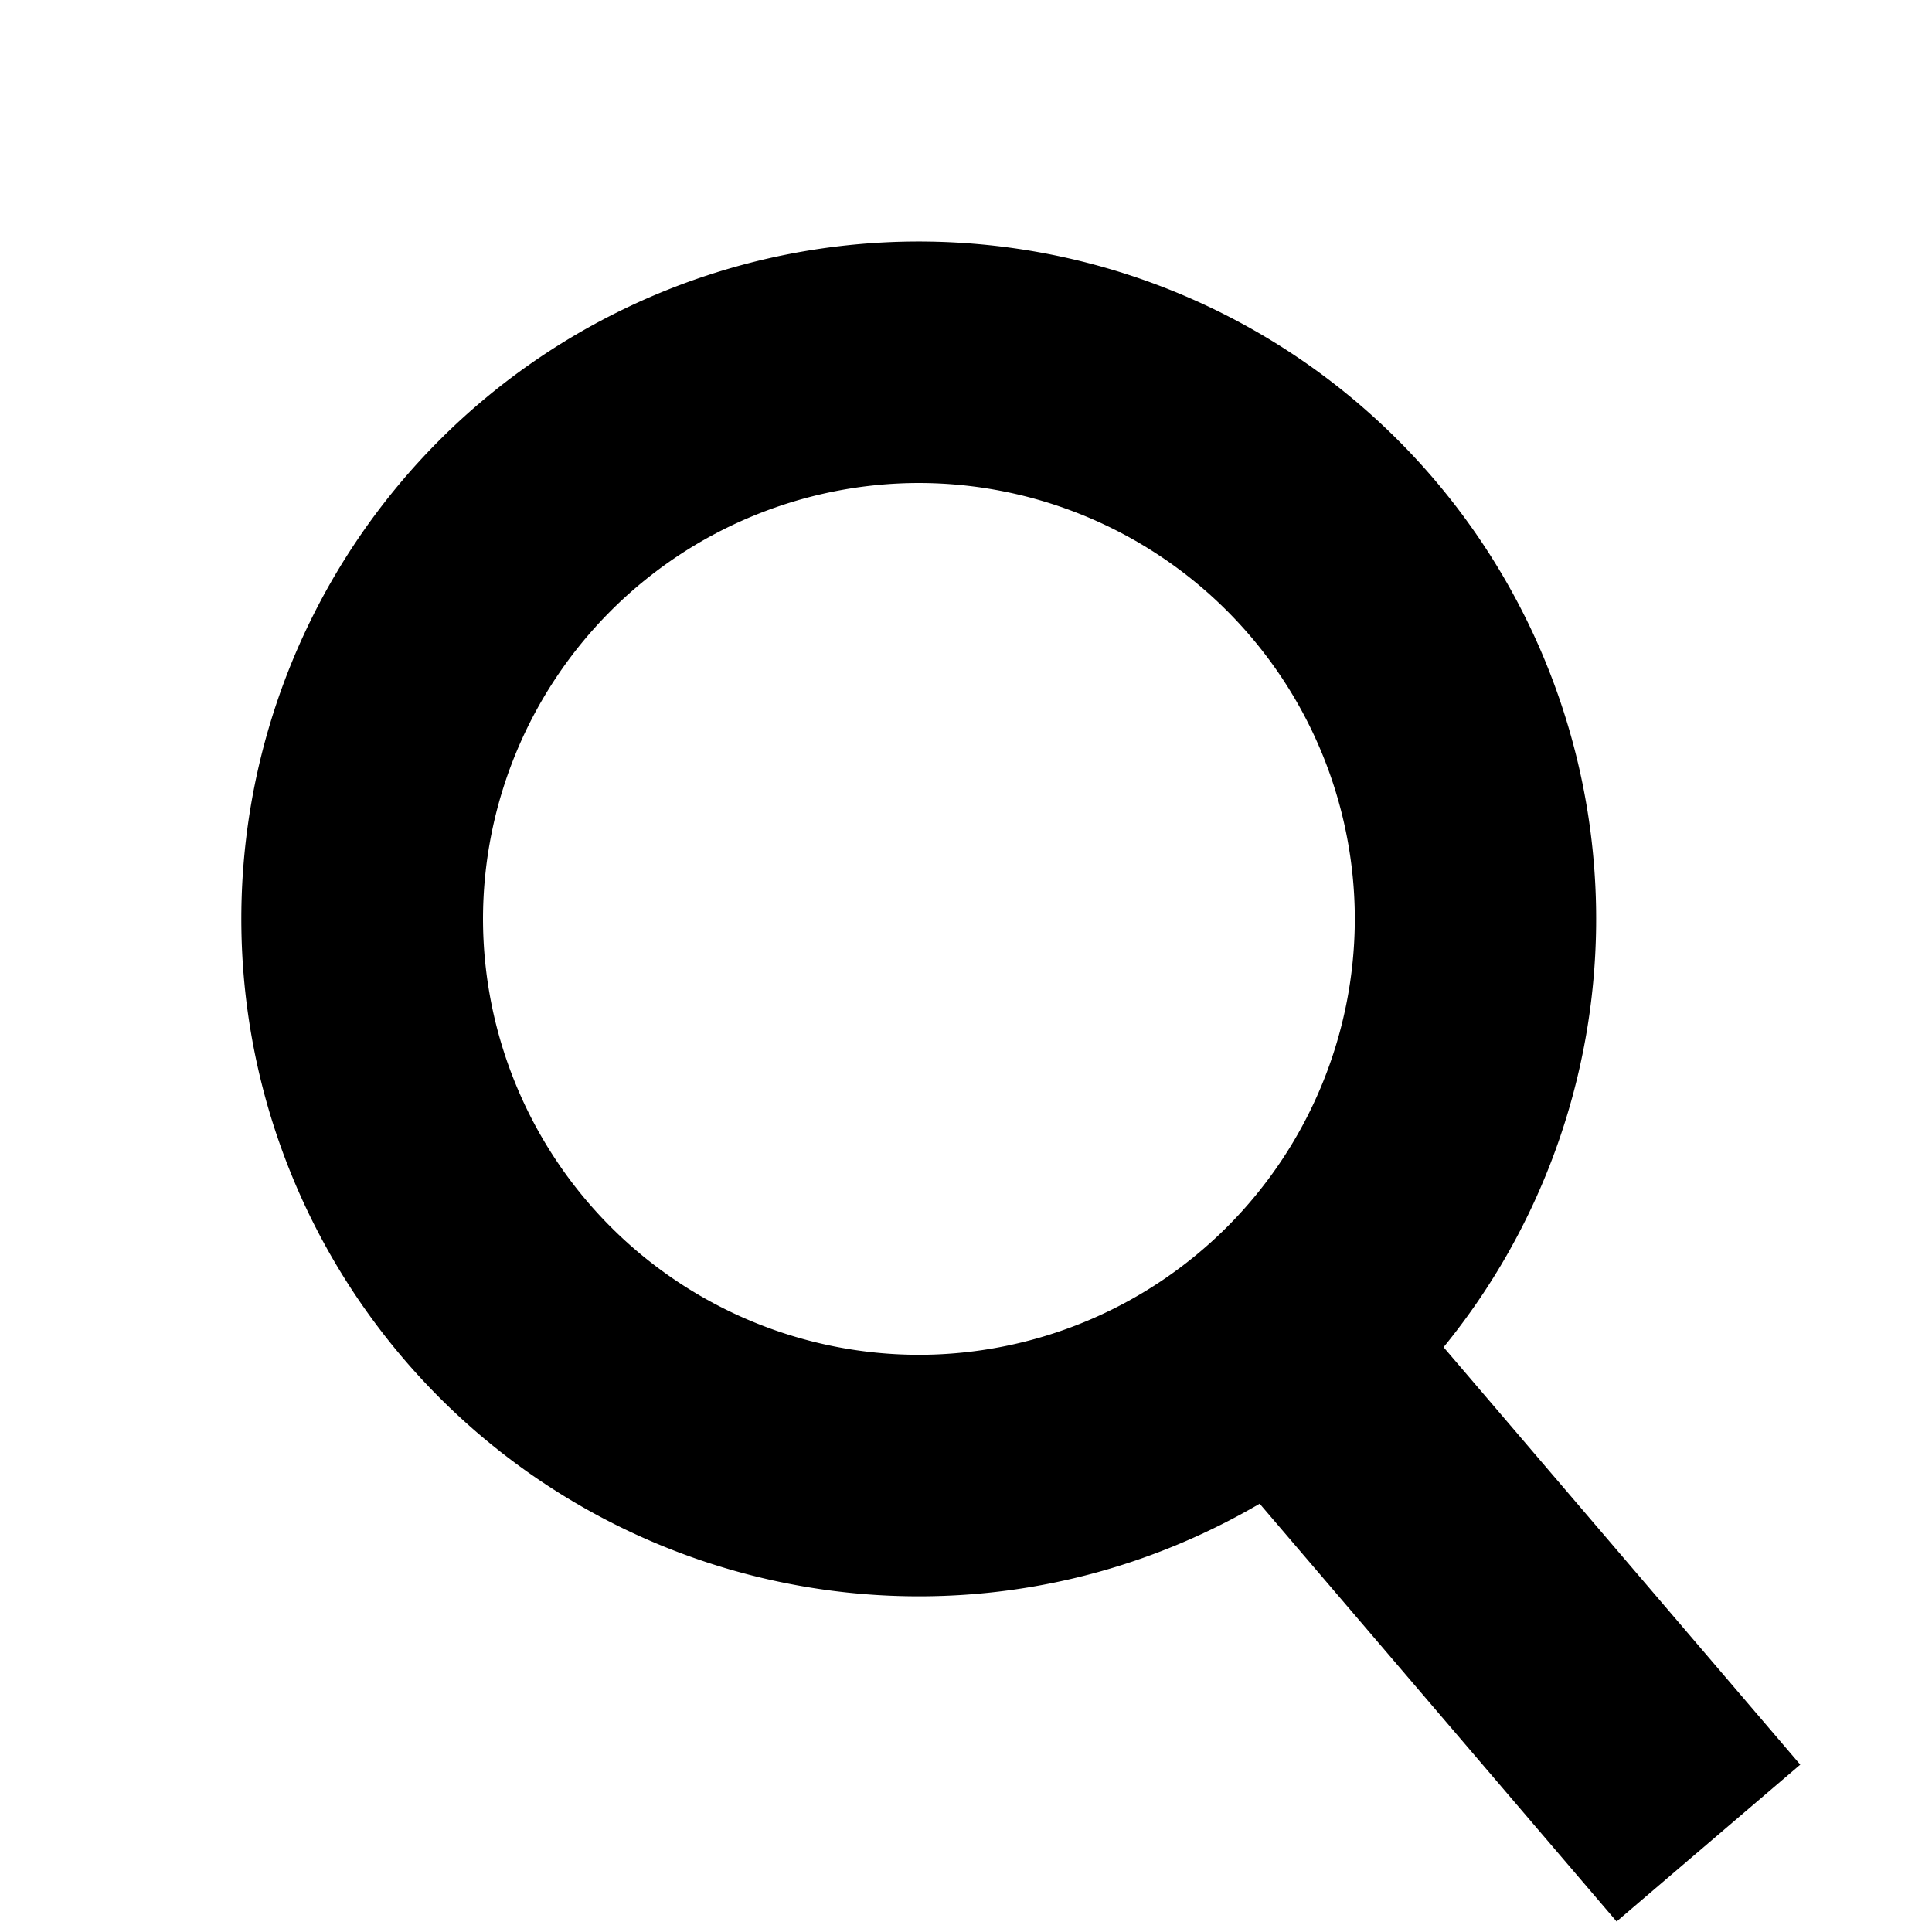 <svg role="img" height="16" width="16" aria-hidden="true" viewBox="0 0 16 16"><path d="M11.955 11.157A5.61 5.61 0 107.61 13.22c1.03 0 1.992-.282 2.822-.767l2.956 3.46 1.521-1.299-2.954-3.457zm-4.345.063A3.614 3.614 0 014 7.61 3.614 3.614 0 017.61 4a3.614 3.614 0 013.61 3.61 3.614 3.614 0 01-3.61 3.61z"></path></svg>